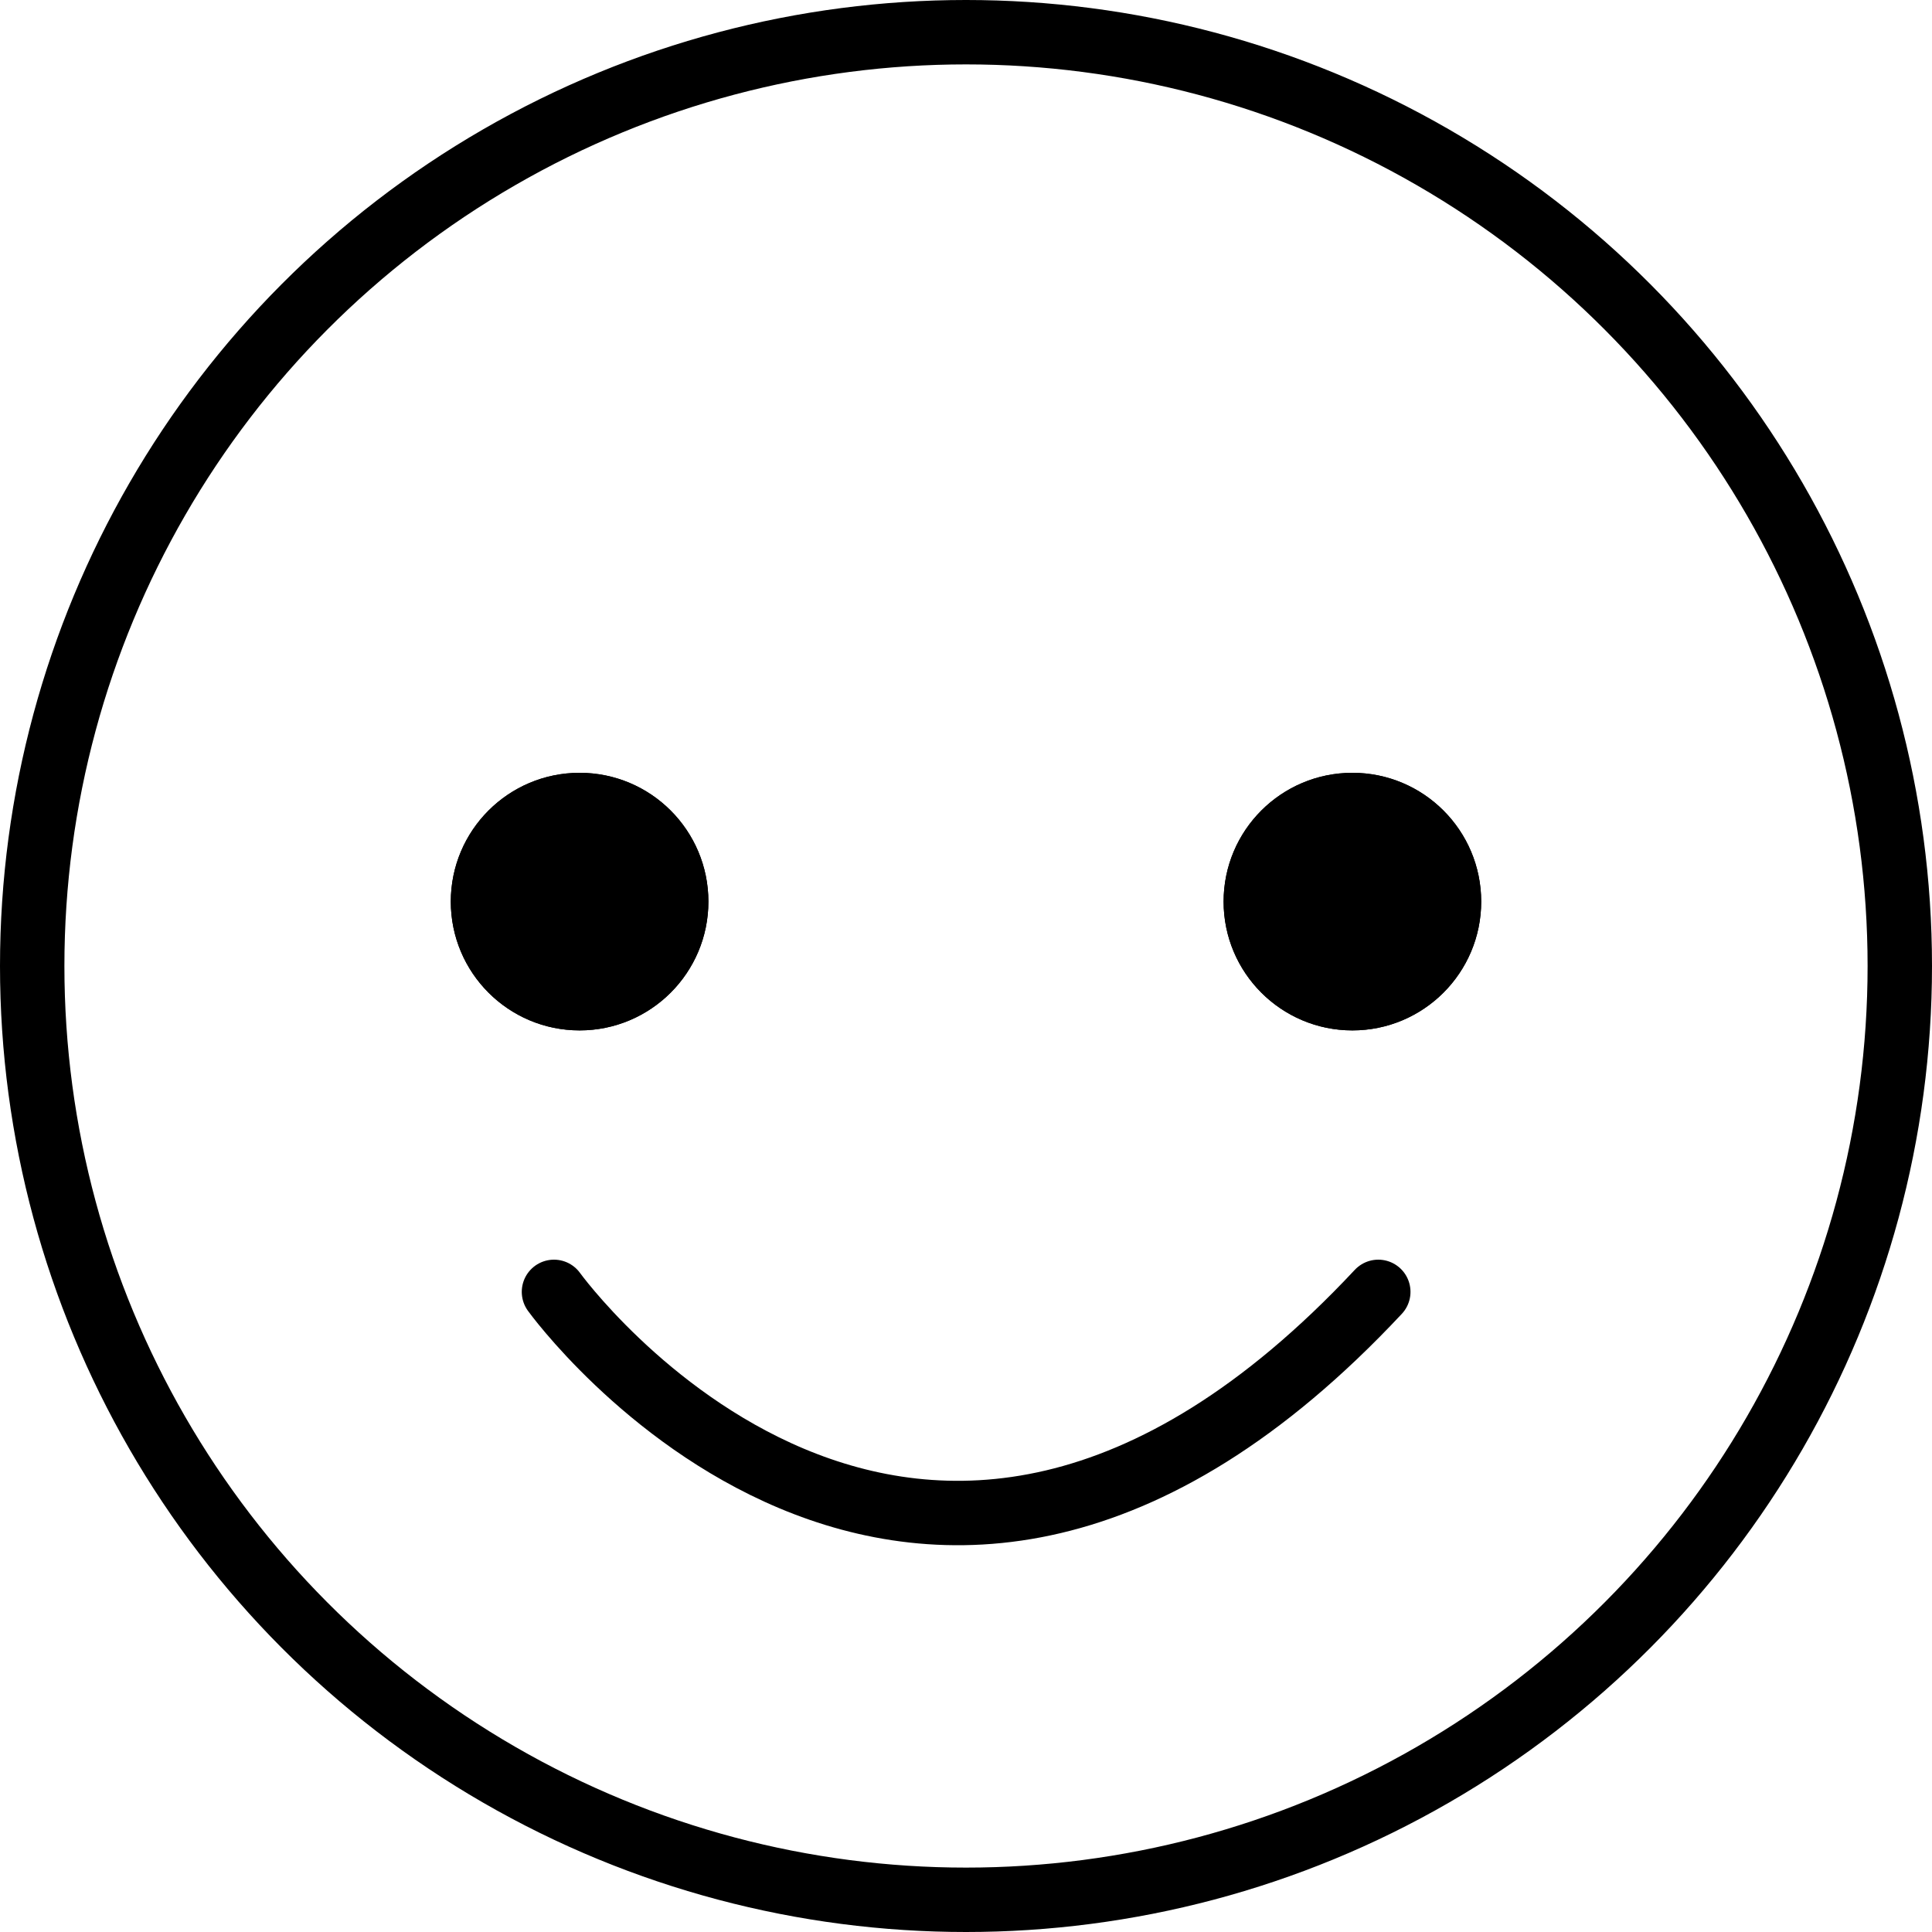 <svg xmlns="http://www.w3.org/2000/svg" width="30" height="30" viewBox="0 0 30 30">
  <g id="그룹_20" data-name="그룹 20" transform="translate(-858 -1662)">
    <g id="타원_11" data-name="타원 11" transform="translate(858 1662)" fill="none" stroke="#000" stroke-width="1">
      <circle cx="15" cy="15" r="15" stroke="none"/>
      <circle cx="15" cy="15" r="14.5" fill="none"/>
    </g>
    <g id="타원_12" data-name="타원 12" transform="translate(865 1674)" stroke="#000" stroke-width="1">
      <circle cx="2" cy="2" r="2" stroke="none"/>
      <circle cx="2" cy="2" r="1.5" fill="none"/>
    </g>
    <g id="타원_13" data-name="타원 13" transform="translate(877 1674)" stroke="#000" stroke-width="1">
      <circle cx="2" cy="2" r="2" stroke="none"/>
      <circle cx="2" cy="2" r="1.5" fill="none"/>
    </g>
    <path id="패스_12" data-name="패스 12" d="M2857,3403.06s5.574,7.727,12.8,0" transform="translate(-1990.398 -1721)" fill="none" stroke="#000" stroke-linecap="round" stroke-width="1"/>
  </g>
</svg>
